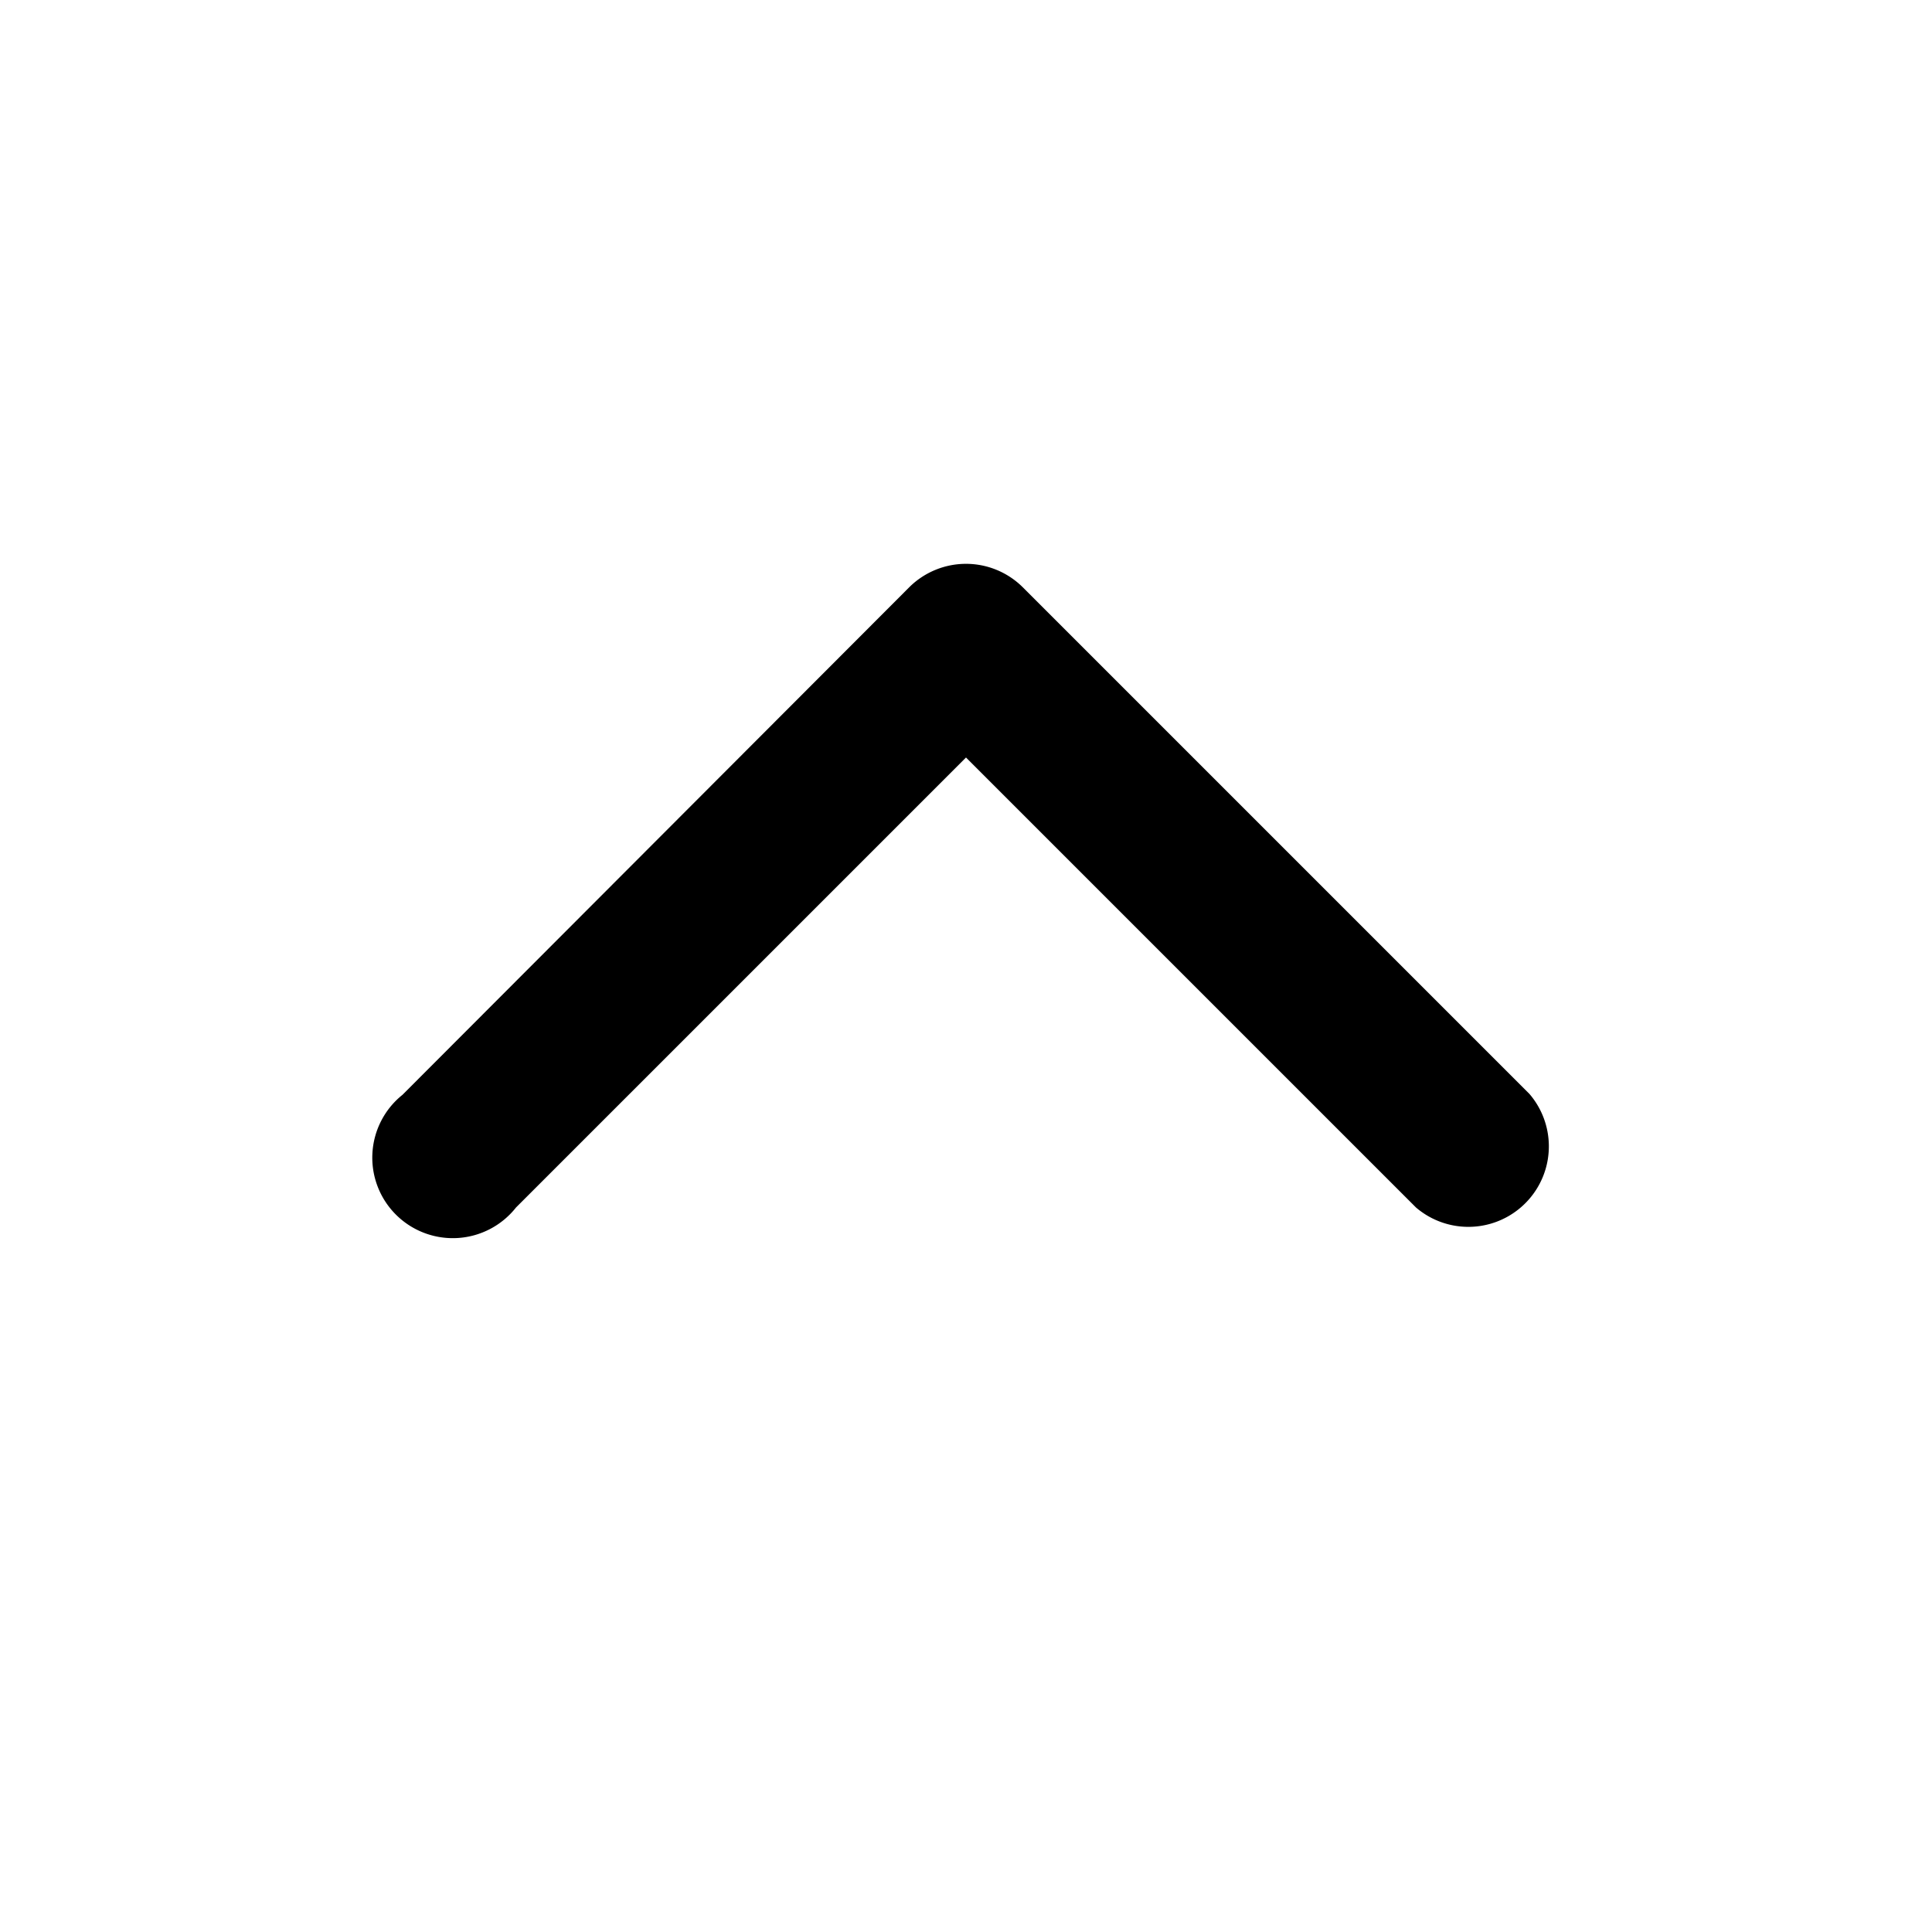 <svg xmlns="http://www.w3.org/2000/svg" viewBox="0 0 24 24" fill="currentColor"><path fill-rule="evenodd" d="M12 9.41 17.59 15A1 1 0 0 0 19 13.59l-6.3-6.3a1 1 0 0 0-1.4 0L5 13.6A1 1 0 1 0 6.41 15L12 9.41Z"/></svg>